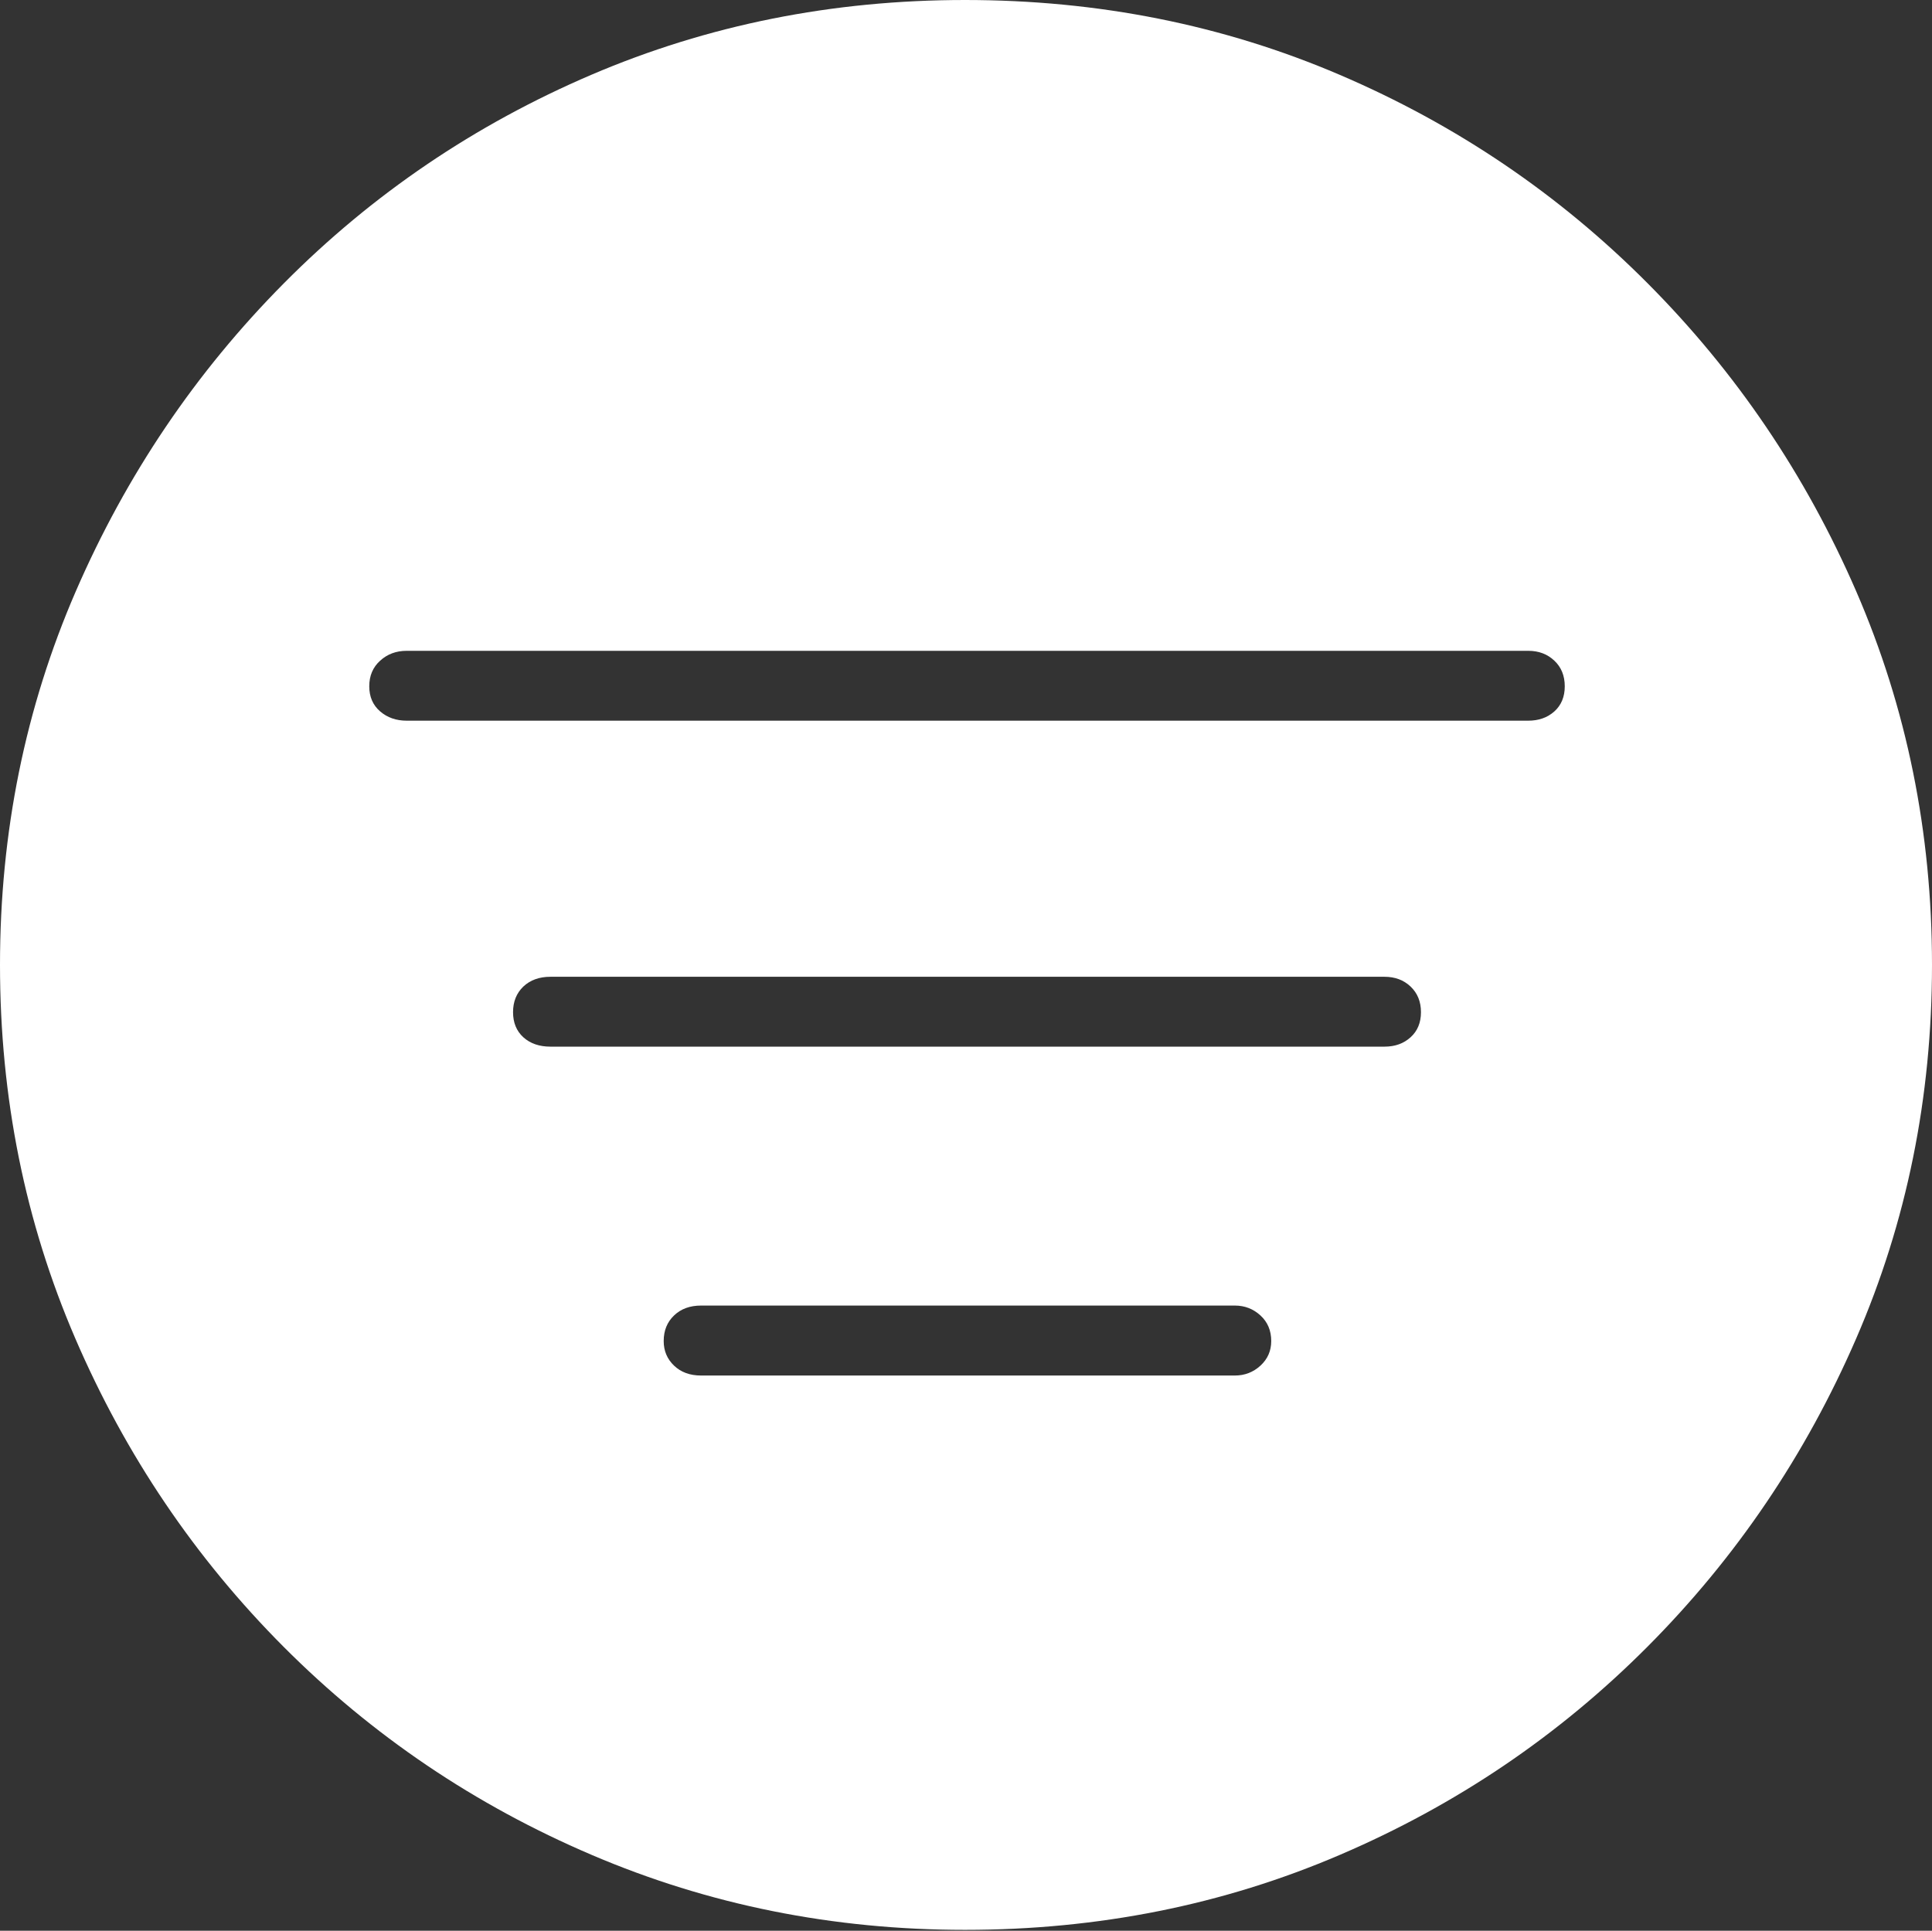 <?xml version="1.0" encoding="UTF-8"?>
<!--Generator: Apple Native CoreSVG 175-->
<!DOCTYPE svg
PUBLIC "-//W3C//DTD SVG 1.1//EN"
       "http://www.w3.org/Graphics/SVG/1.1/DTD/svg11.dtd">
<svg version="1.1" xmlns="http://www.w3.org/2000/svg" xmlns:xlink="http://www.w3.org/1999/xlink" width="19.16" height="19.15">
 <rect width="100%" height="100%" fill="#333333" stroke="none"/>
 <g>
  <rect height="19.15" opacity="0" width="19.16" x="0" y="0"/>
  <path d="M9.57 19.141Q11.553 19.141 13.286 18.398Q15.02 17.656 16.338 16.333Q17.656 15.01 18.408 13.276Q19.16 11.543 19.16 9.57Q19.16 7.598 18.408 5.864Q17.656 4.131 16.338 2.808Q15.02 1.484 13.286 0.742Q11.553 0 9.57 0Q7.598 0 5.864 0.742Q4.131 1.484 2.817 2.808Q1.504 4.131 0.752 5.864Q0 7.598 0 9.57Q0 11.543 0.747 13.276Q1.494 15.01 2.812 16.333Q4.131 17.656 5.869 18.398Q7.607 19.141 9.57 19.141ZM4.033 7.148Q3.877 7.148 3.77 7.056Q3.662 6.963 3.662 6.807Q3.662 6.65 3.77 6.553Q3.877 6.455 4.033 6.455L15.156 6.455Q15.312 6.455 15.415 6.553Q15.518 6.65 15.518 6.807Q15.518 6.963 15.415 7.056Q15.312 7.148 15.156 7.148ZM5.459 10.381Q5.293 10.381 5.19 10.288Q5.088 10.195 5.088 10.039Q5.088 9.883 5.19 9.785Q5.293 9.688 5.459 9.688L13.73 9.688Q13.887 9.688 13.989 9.785Q14.092 9.883 14.092 10.039Q14.092 10.195 13.989 10.288Q13.887 10.381 13.73 10.381ZM6.953 13.643Q6.787 13.643 6.685 13.545Q6.582 13.447 6.582 13.301Q6.582 13.145 6.685 13.047Q6.787 12.949 6.953 12.949L12.246 12.949Q12.393 12.949 12.5 13.047Q12.607 13.145 12.607 13.301Q12.607 13.447 12.5 13.545Q12.393 13.643 12.246 13.643Z" fill="#ffffff"/>
 </g>
</svg>
